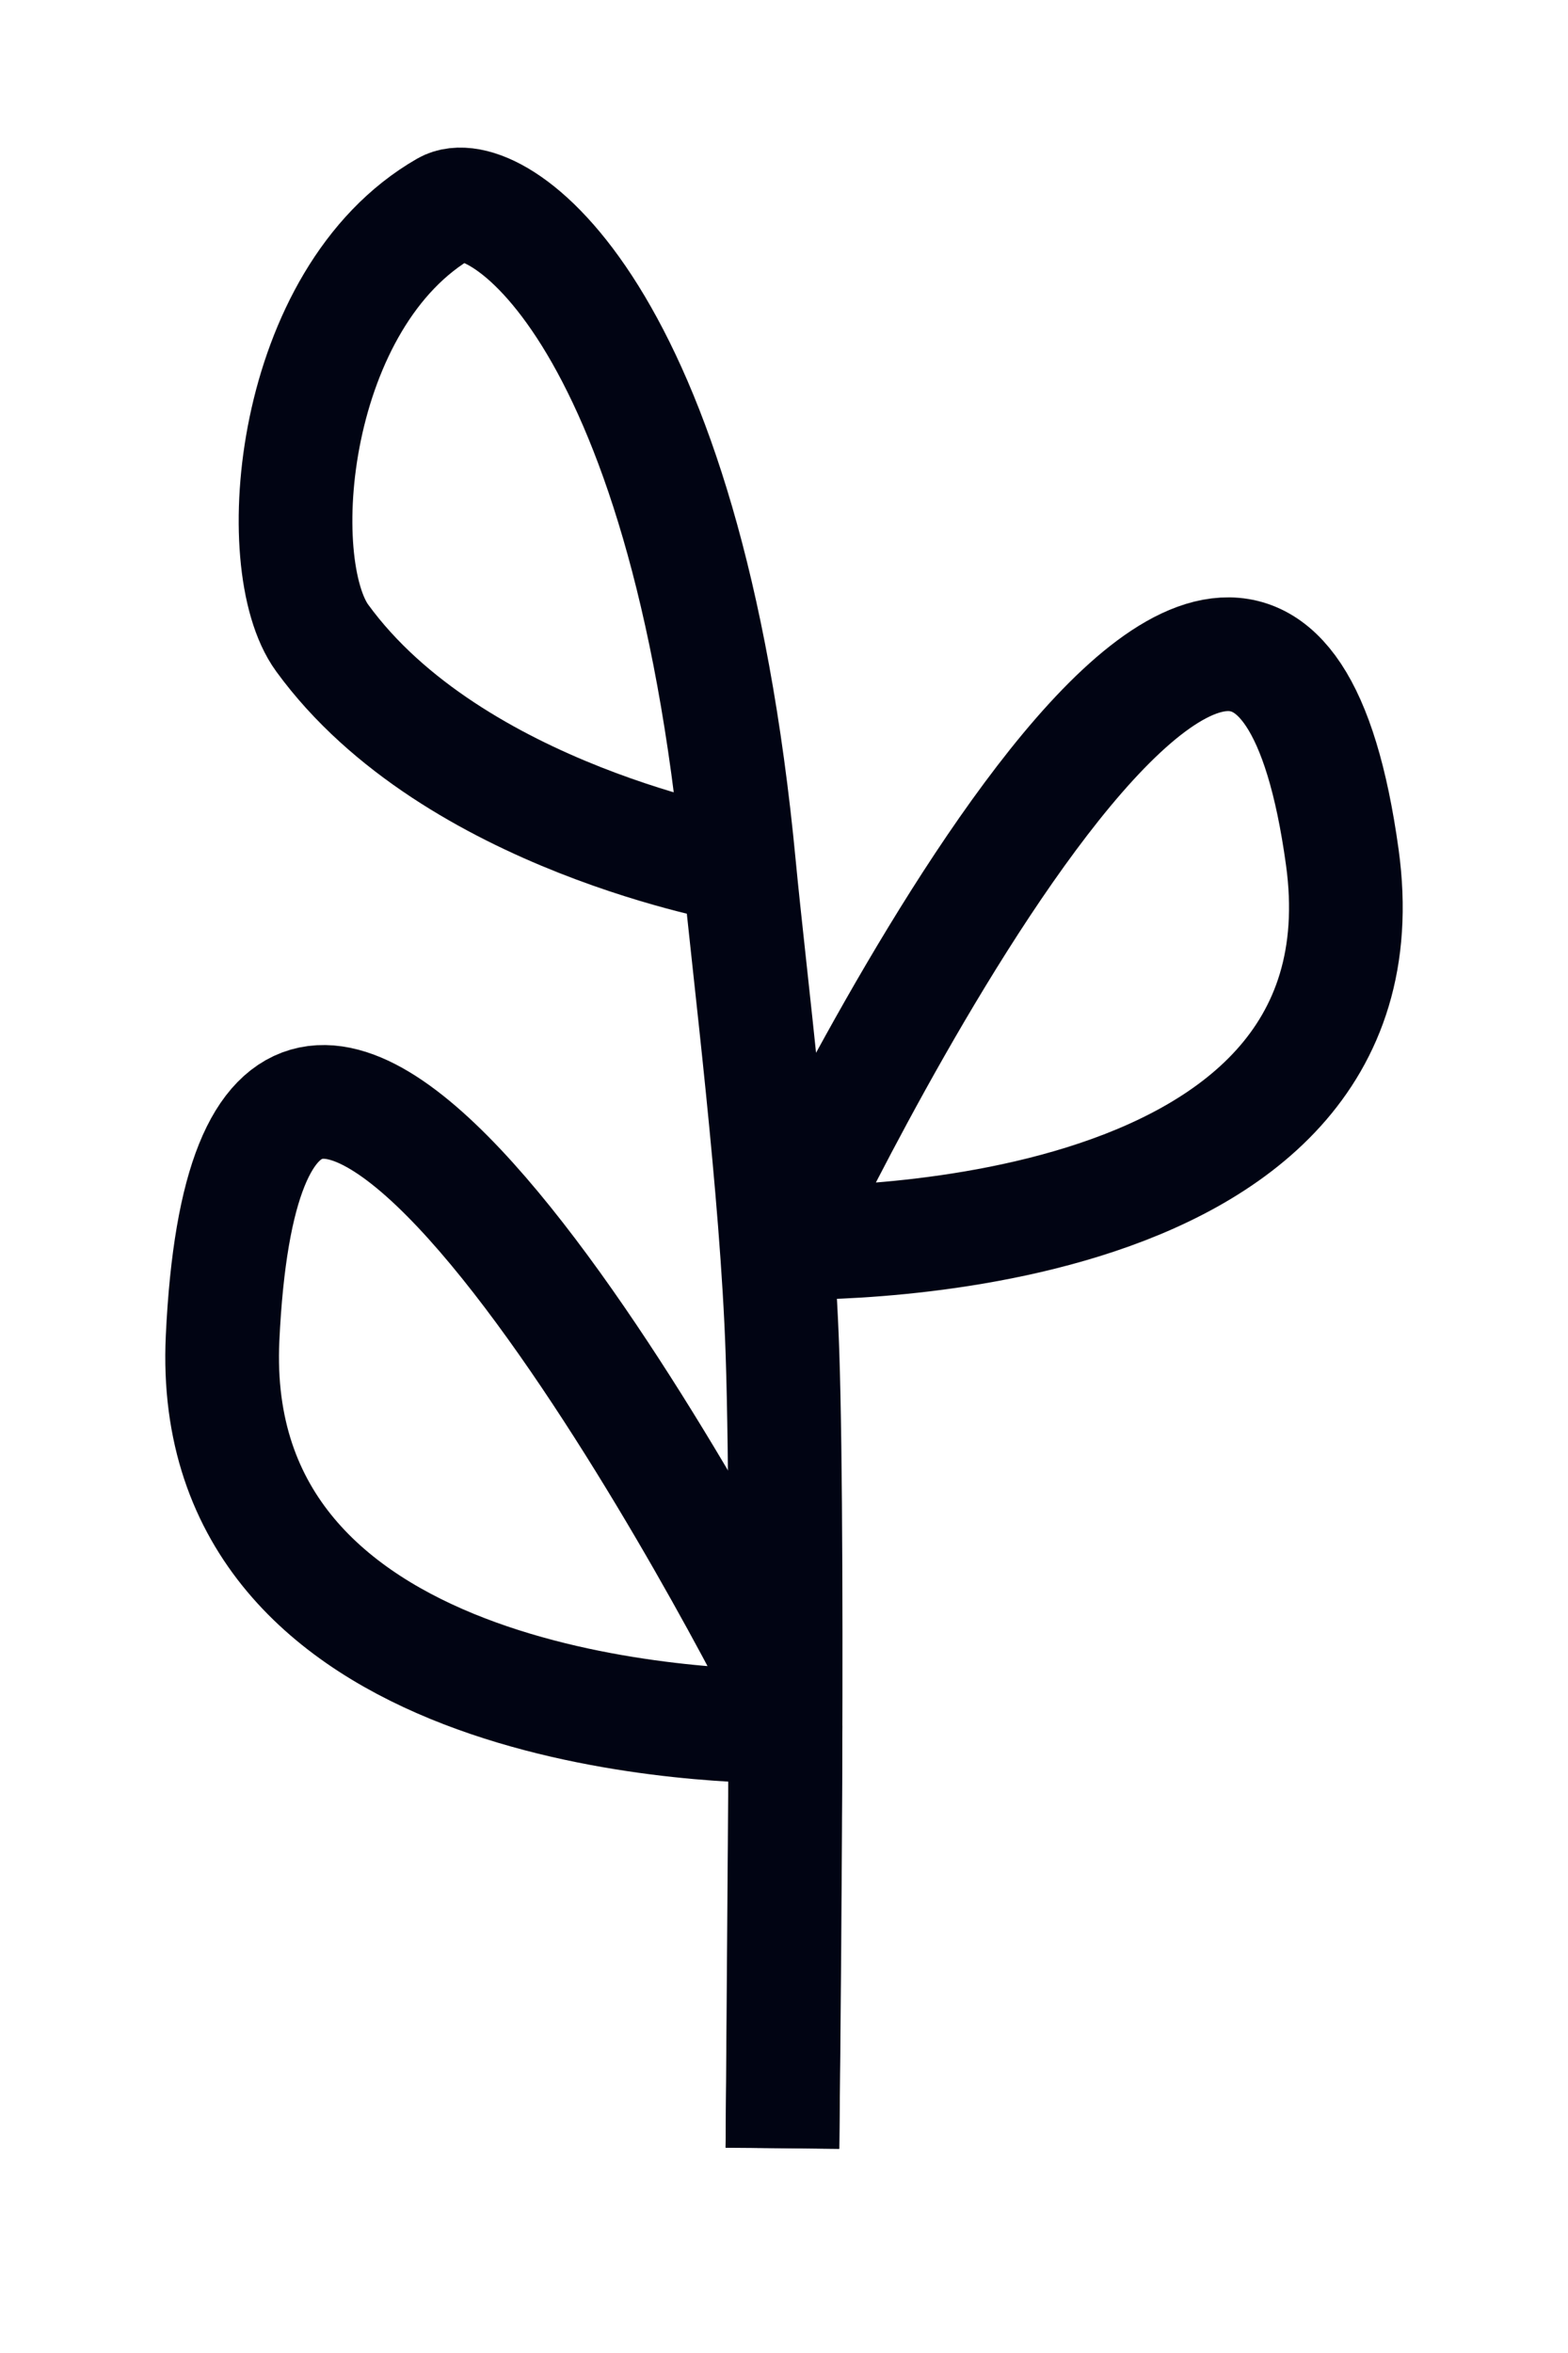 <?xml version="1.0" encoding="UTF-8" standalone="no"?>
<!DOCTYPE svg PUBLIC "-//W3C//DTD SVG 1.1//EN" "http://www.w3.org/Graphics/SVG/1.1/DTD/svg11.dtd">
<svg width="100%" height="100%" viewBox="0 0 40 60" version="1.1" xmlns="http://www.w3.org/2000/svg" xmlns:xlink="http://www.w3.org/1999/xlink" xml:space="preserve" xmlns:serif="http://www.serif.com/" style="fill-rule:evenodd;clip-rule:evenodd;stroke-linejoin:round;stroke-miterlimit:1;">
    <g transform="matrix(1,0,0,1,-63.279,-54.726)">
        <g transform="matrix(1,0,0,1,18.239,0)">
            <path d="M65,109.504L65.079,98.751C62.808,98.757 50.274,98.283 50.718,88.851C51.476,72.757 62.863,93.499 65.081,97.896M65,86.415C65,86.415 80.707,86.905 79.282,76.583C77.091,60.712 65,86.415 65,86.415Z" style="fill:none;stroke:rgb(1,4,19);stroke-width:2.9px;"/>
        </g>
        <g transform="matrix(1,0,0,1,18.239,0)">
            <path d="M63.898,76.833C63.898,76.833 56.604,75.587 53.26,70.996C51.881,69.104 52.438,62.302 56.402,60.03C57.617,59.333 62.536,62.456 63.898,76.833C64.149,79.479 64.861,85.068 65,89.202C65.184,94.647 65,109.504 65,109.504" style="fill:none;stroke:rgb(1,4,19);stroke-width:2.9px;"/>
        </g>
    </g>
</svg>
